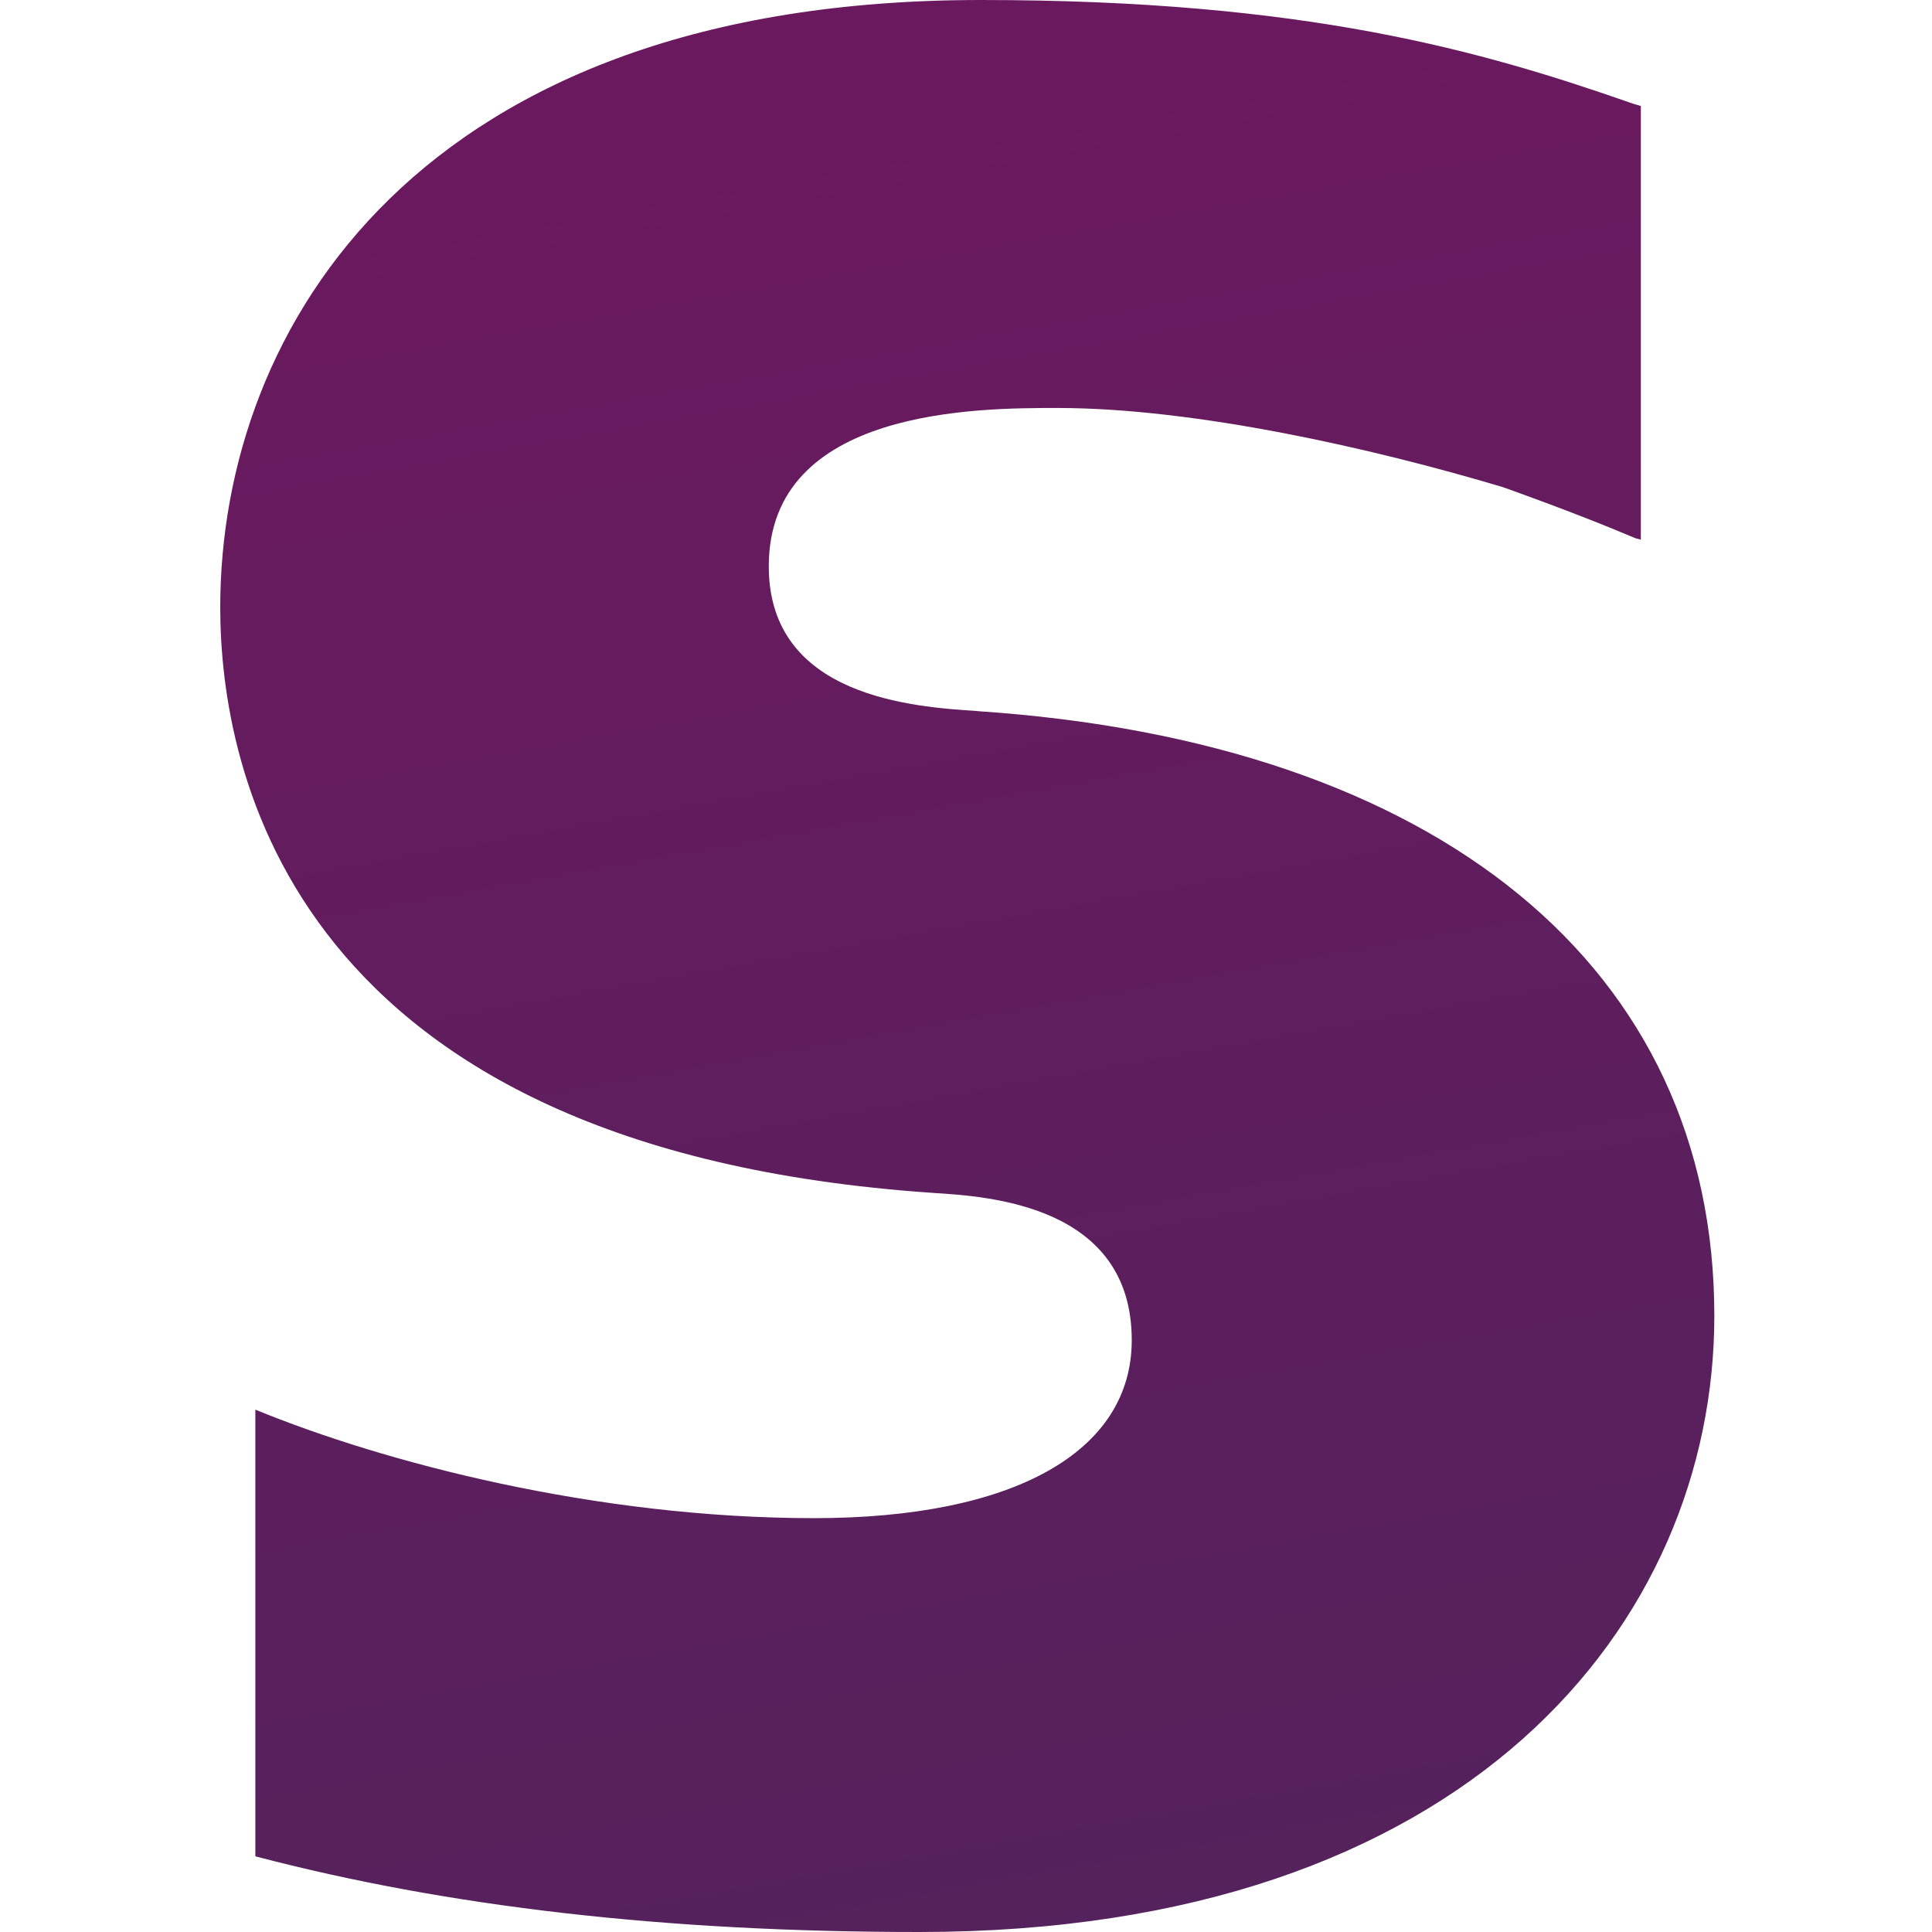 <svg version="1.1" xmlns="http://www.w3.org/2000/svg" xmlns:xlink="http://www.w3.org/1999/xlink" viewBox="0 0 24 24"><title>Skrill icon</title><path d="M12.14 8.833L12.143 8.834C17.878 9.218 21.296 12.025 21.296 16.345C21.296 20.155 18.241 24 11.421 24C8.261 24 5.564 23.687 3.172 23.06V17.511C4.77 18.167 7.401 18.859 10.113 18.859C12.587 18.859 14.059 18.039 14.059 16.648C14.059 14.97 12.276 14.861 11.592 14.819L11.584 14.818C3.596 14.274 2.736 9.551 2.736 7.544C2.736 4.063 5.207 0 12.182 0C16.228 0 18.41 0.632 20.286 1.288L20.383 1.317V6.704L20.313 6.685C19.558 6.364 18.671 6.052 18.671 6.052C17.081 5.576 14.854 5.068 13.135 5.068C12.157 5.068 9.55 5.068 9.55 7.035C9.55 8.663 11.356 8.782 12.14 8.833Z" fill="url(#paint0_linear)"/>
<defs>
<linearGradient id="paint0_linear" x1="22.838" y1="-1.388" x2="28.423" y2="29.927" gradientUnits="userSpaceOnUse">
<stop stop-color="#6B195F"/>
<stop offset="1" stop-color="#4C255B"/>
</linearGradient>
</defs>
</svg>
